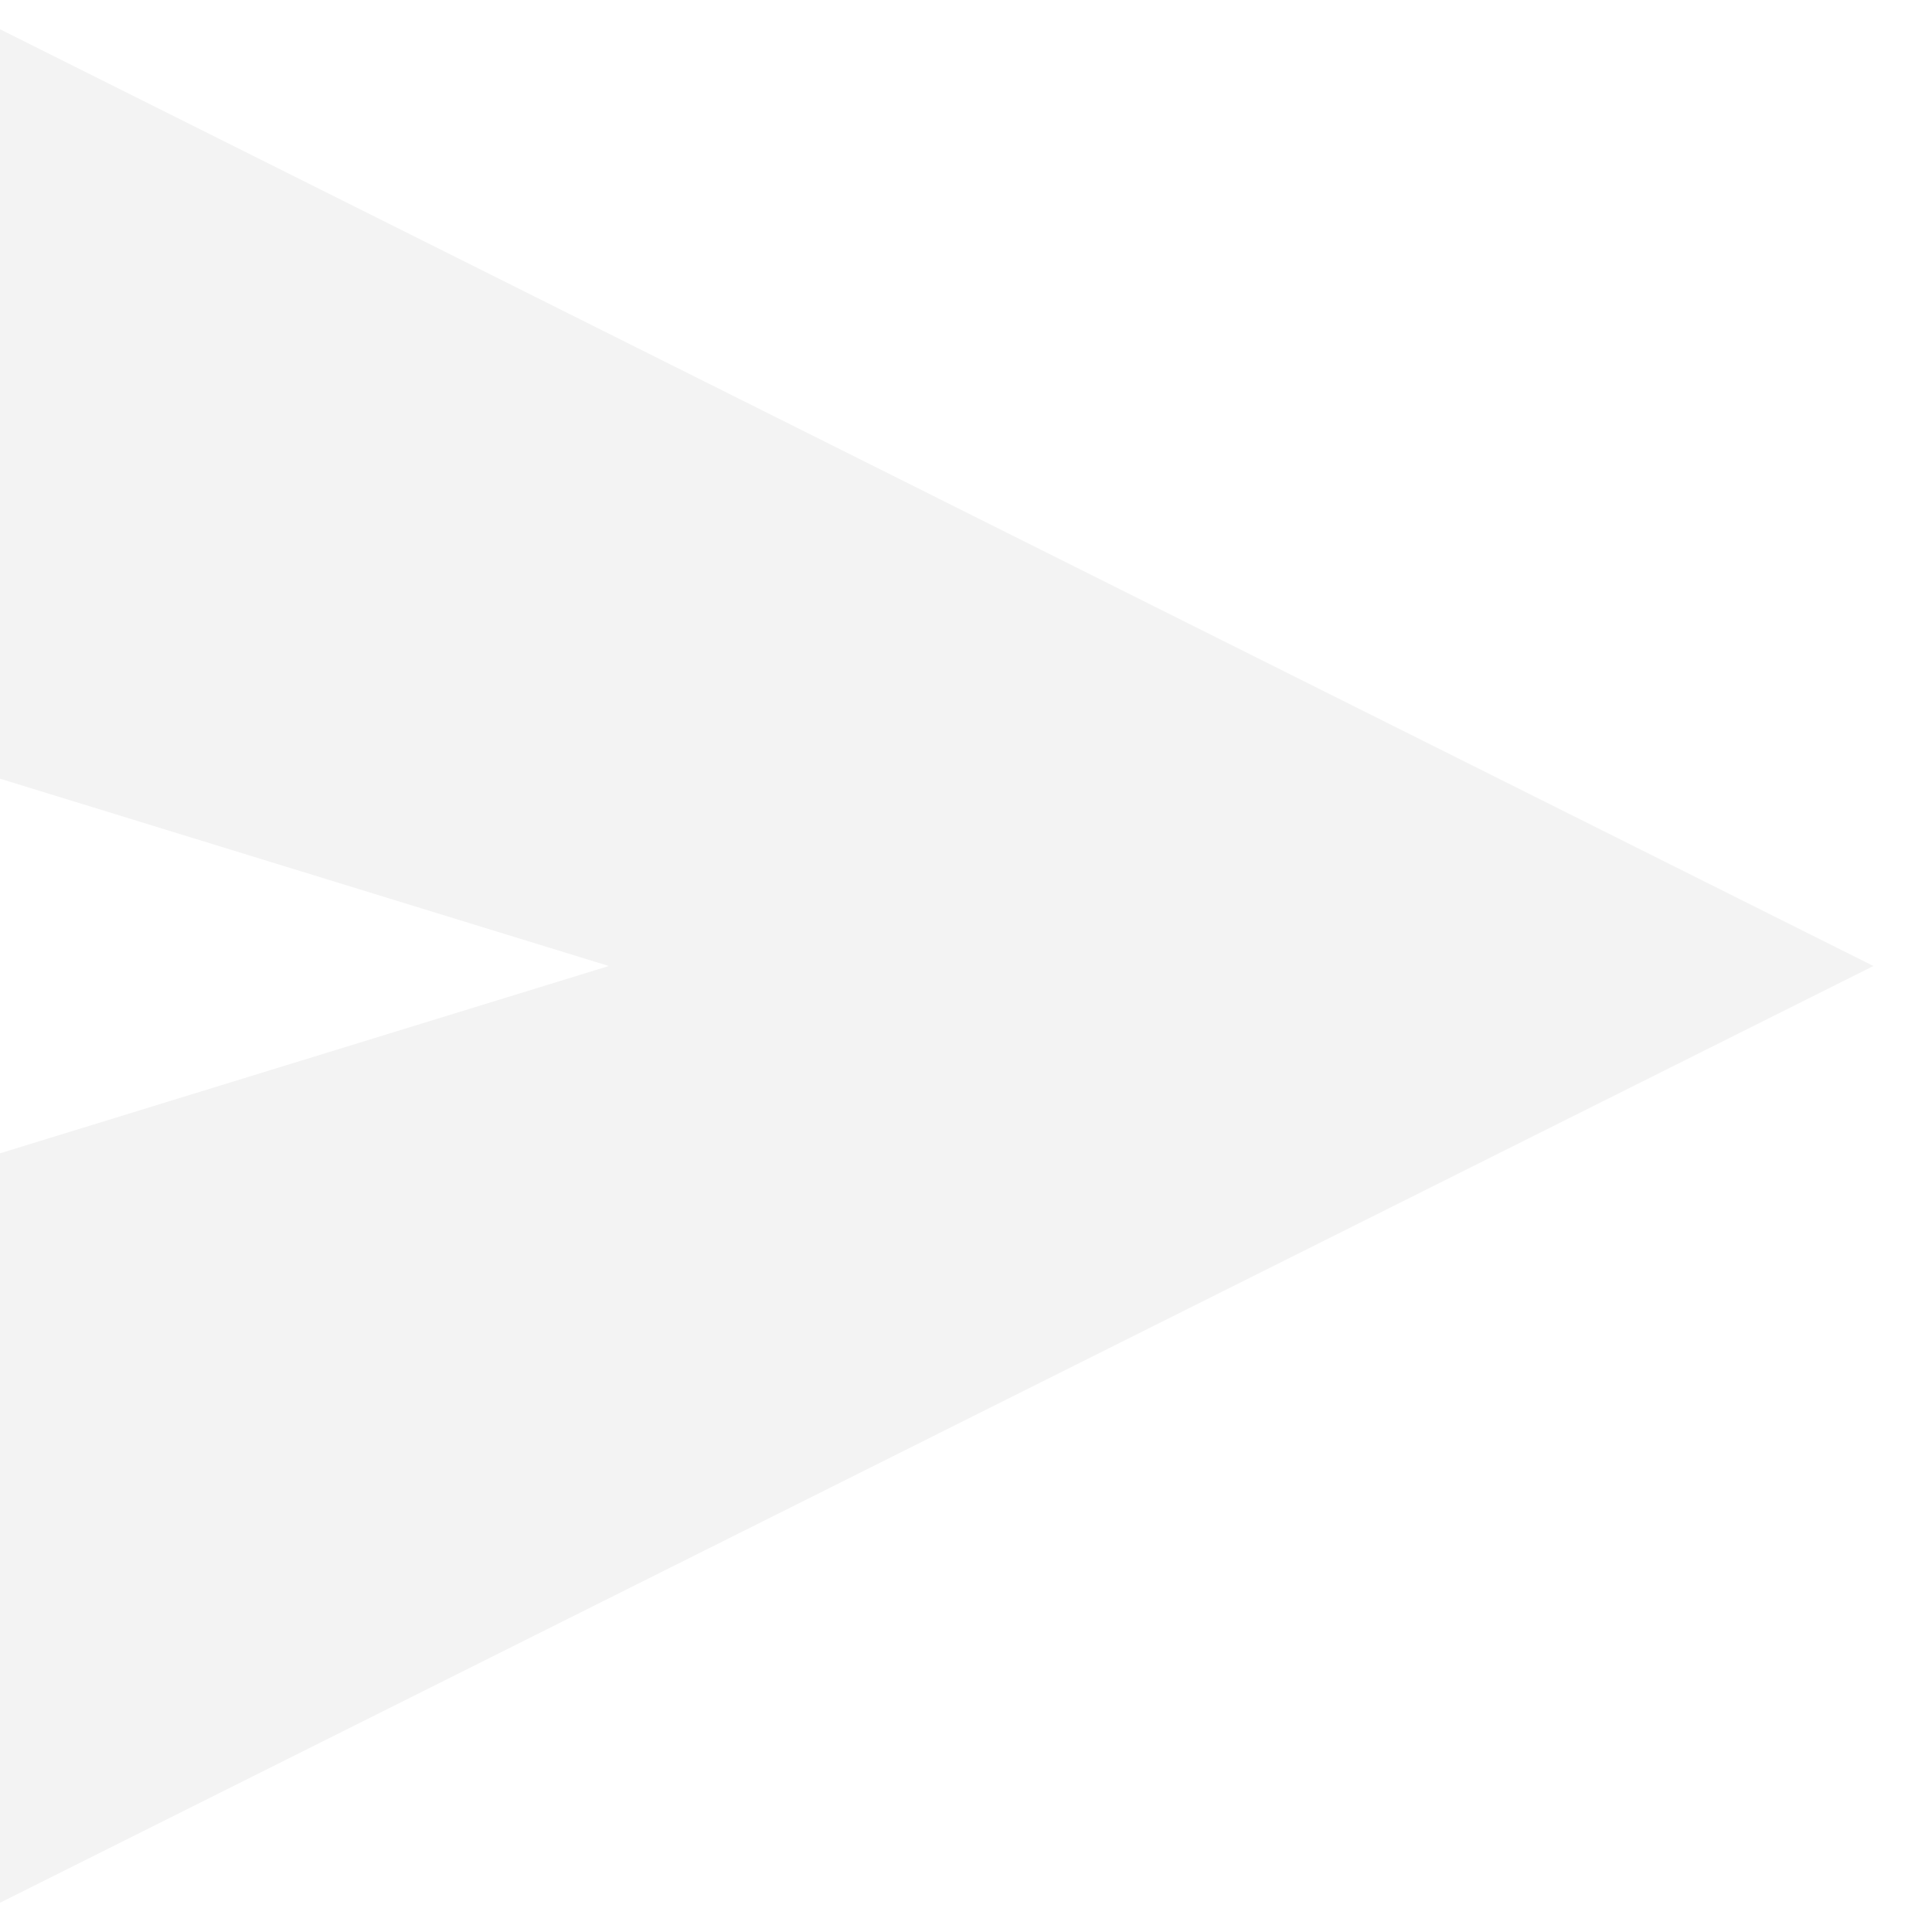 <svg width="22" height="22" viewBox="0 0 22 22" fill="none" xmlns="http://www.w3.org/2000/svg">
<g filter="url(#filter0_i_94_112)">
<path d="M0 0.333V8.867L6.933 11L0 13.133V21.667L21.333 11L0 0.333Z" fill="black" fill-opacity="0.05"/>
</g>
<defs>
<filter id="filter0_i_94_112" x="0" y="0.333" width="21.333" height="21.333" filterUnits="userSpaceOnUse" color-interpolation-filters="sRGB">
<feFlood flood-opacity="0" result="BackgroundImageFix"/>
<feBlend mode="normal" in="SourceGraphic" in2="BackgroundImageFix" result="shape"/>
<feColorMatrix in="SourceAlpha" type="matrix" values="0 0 0 0 0 0 0 0 0 0 0 0 0 0 0 0 0 0 127 0" result="hardAlpha"/>
<feOffset/>
<feGaussianBlur stdDeviation="2"/>
<feComposite in2="hardAlpha" operator="arithmetic" k2="-1" k3="1"/>
<feColorMatrix type="matrix" values="0 0 0 0 0 0 0 0 0 0 0 0 0 0 0 0 0 0 0.25 0"/>
<feBlend mode="normal" in2="shape" result="effect1_innerShadow_94_112"/>
</filter>
</defs>
</svg>
